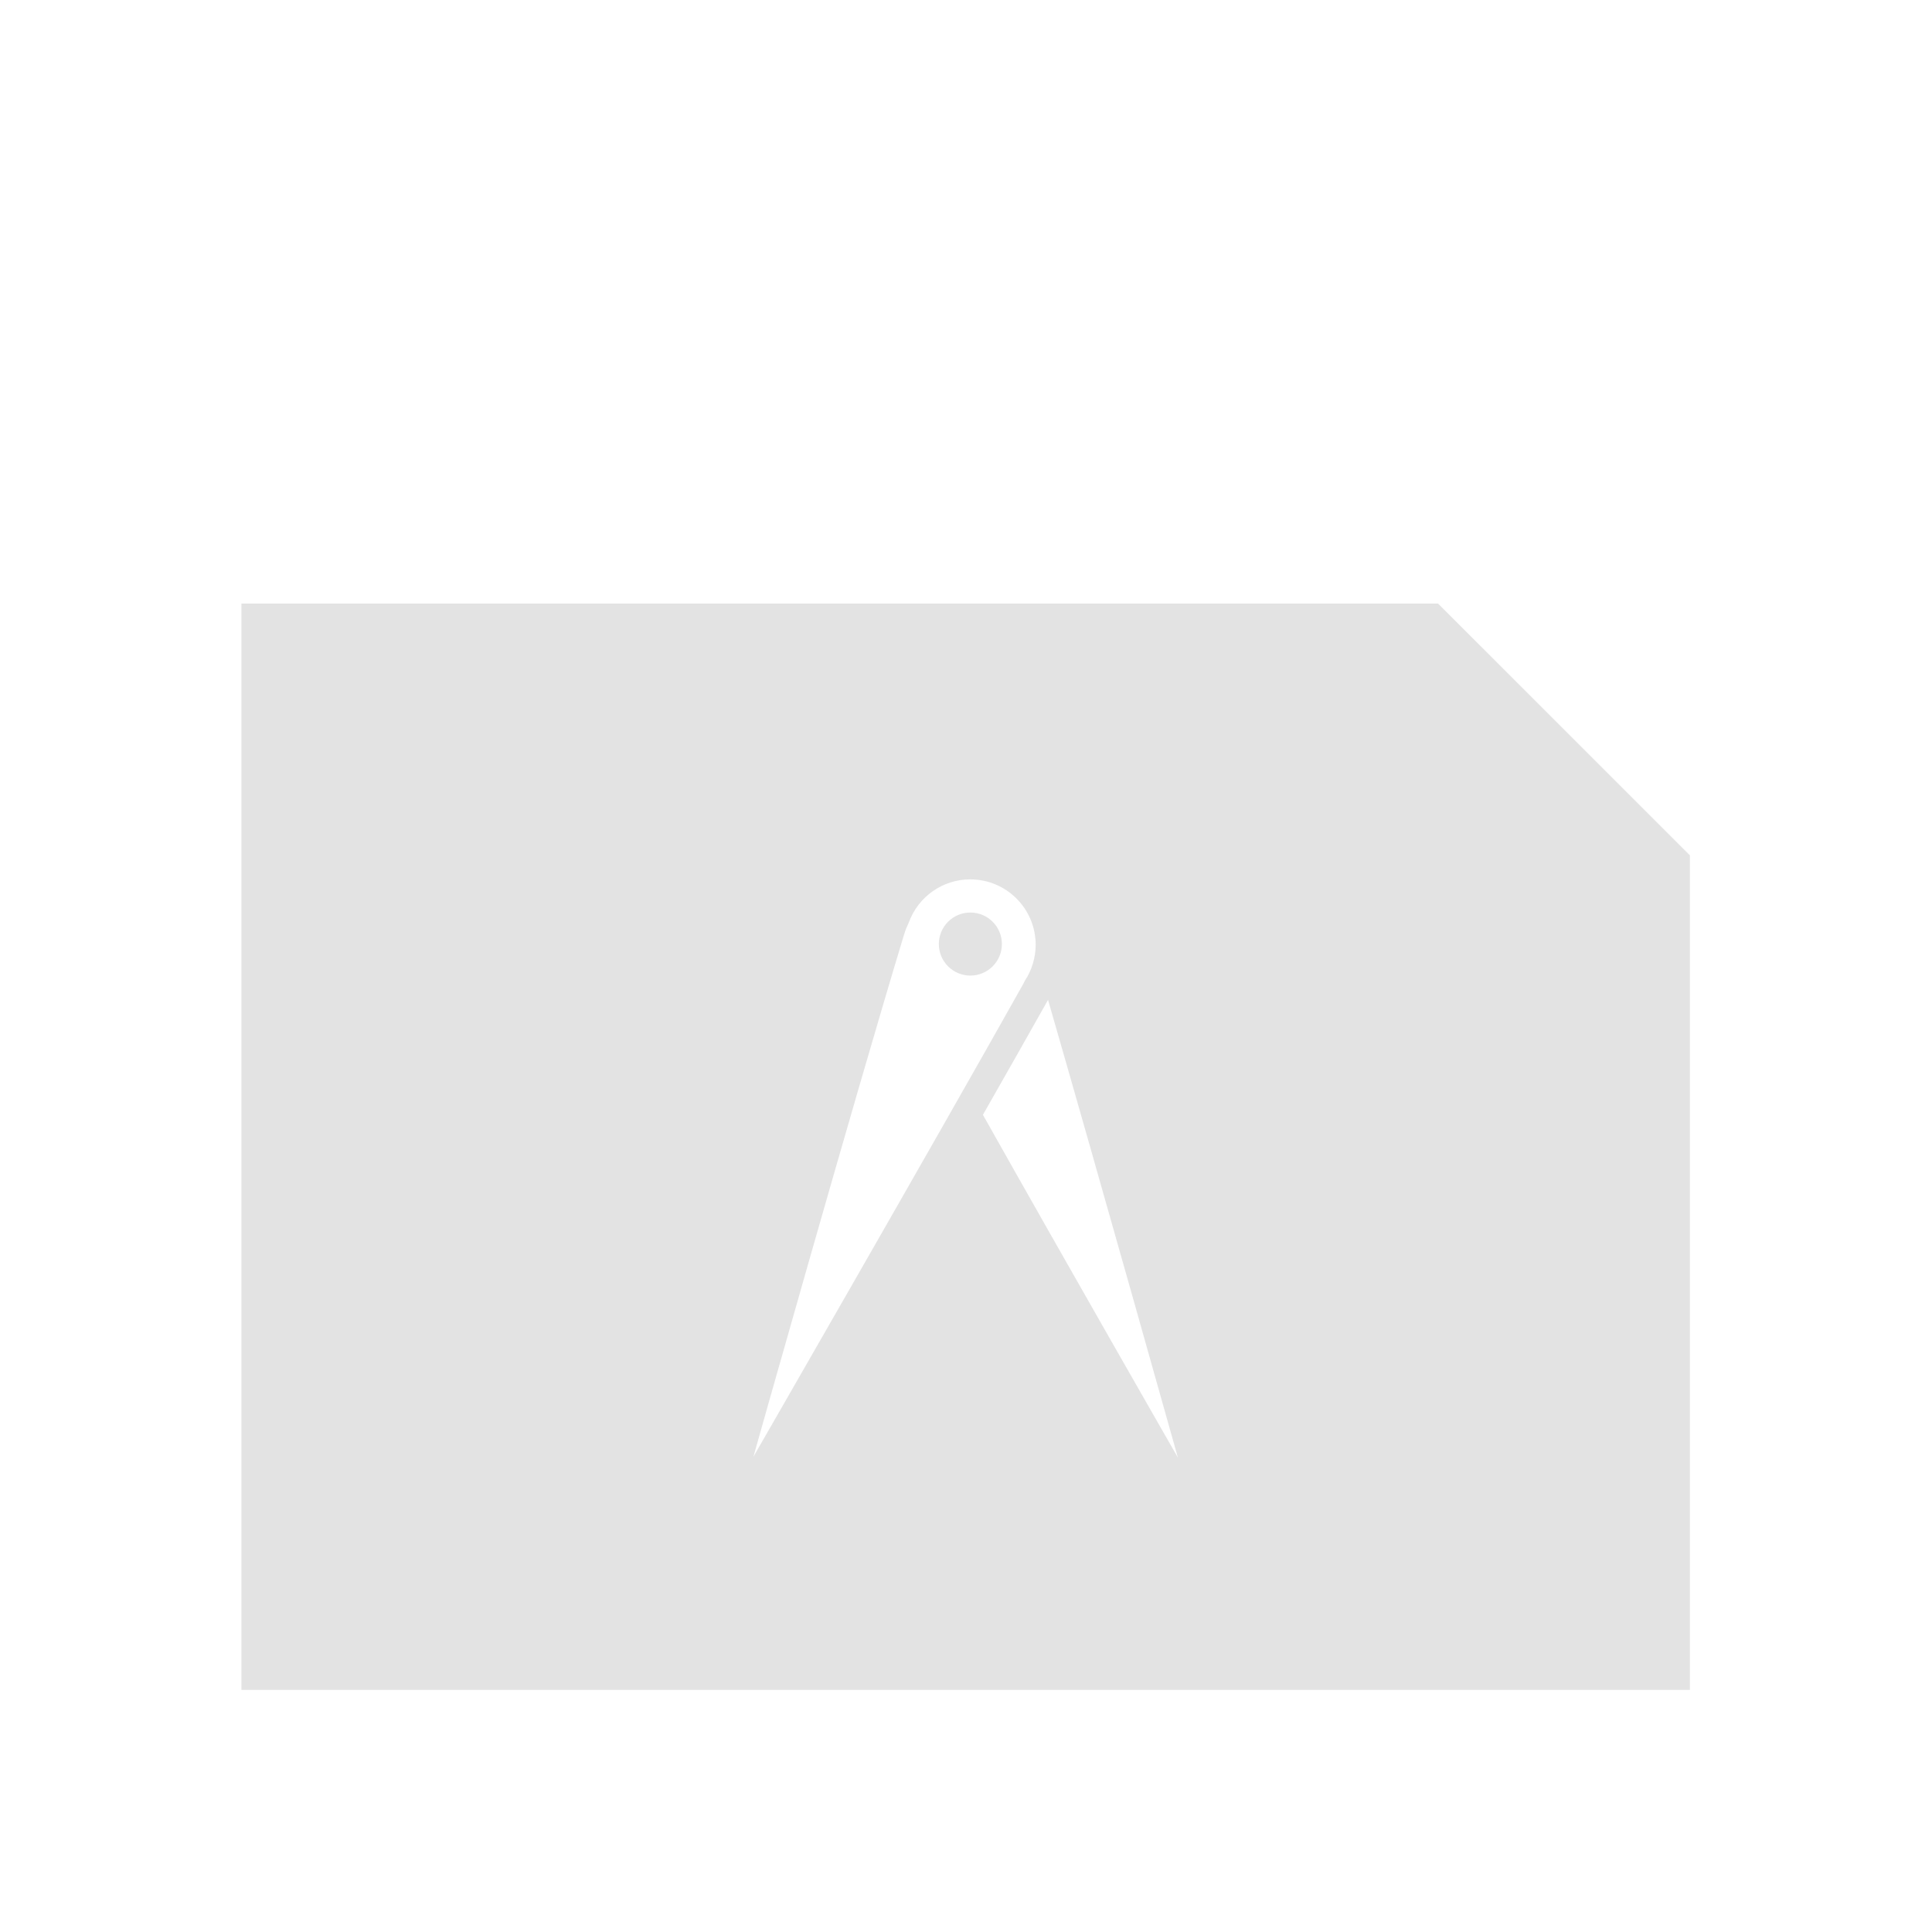 <?xml version="1.0" encoding="UTF-8" standalone="no"?>
<!-- Created with Inkscape (http://www.inkscape.org/) -->

<svg
     xmlns:dc="http://purl.org/dc/elements/1.1/"
     xmlns:cc="http://creativecommons.org/ns#"
     xmlns:rdf="http://www.w3.org/1999/02/22-rdf-syntax-ns#"
     xmlns:svg="http://www.w3.org/2000/svg"
     xmlns="http://www.w3.org/2000/svg"
     xmlns:sodipodi="http://sodipodi.sourceforge.net/DTD/sodipodi-0.dtd"
     xmlns:inkscape="http://www.inkscape.org/namespaces/inkscape"
     width="32"
     height="32"
     viewBox="0 0 8.467 8.467"
     version="1.1"
     id="svg8"
     inkscape:version="0.92+devel (78cebbf91a, 2017-07-21, custom)"
     sodipodi:docname="image-vnd.dgn.svg">
    <defs
         id="defs2" />
    <sodipodi:namedview
         id="base"
         pagecolor="#002466"
         bordercolor="#ffffff"
         borderopacity="0.38"
         inkscape:pageopacity="1"
         inkscape:pageshadow="2"
         inkscape:zoom="13.40625"
         inkscape:cx="32"
         inkscape:cy="31.816332"
         inkscape:document-units="px"
         inkscape:current-layer="svg8"
         inkscape:document-rotation="0"
         showgrid="false"
         inkscape:showpageshadow="false"
         borderlayer="true"
         inkscape:window-width="1920"
         inkscape:window-height="1051"
         inkscape:window-x="0"
         inkscape:window-y="0"
         inkscape:window-maximized="1"
         inkscape:snap-page="true"
         inkscape:snap-grids="false"
         inkscape:snap-to-guides="false"
         showguides="false"
         inkscape:guide-bbox="true"
         inkscape:lockguides="true"
         inkscape:measure-start="1.71097,29.6548"
         inkscape:measure-end="1.71097,0"
         inkscape:object-paths="true"
         units="px">
        <sodipodi:guide
             position="12.154,7.846"
             orientation="0,1"
             id="guide816"
             inkscape:locked="true" />
        <inkscape:grid
             type="xygrid"
             id="grid864"
             originx="0"
             originy="7.2e-07" />
    </sodipodi:namedview>
    <g
         id="g841"
         inkscape:label="#image-vnd.dgn"
         transform="scale(0.529)"
         style="stroke-width:2">
        <rect
             inkscape:label="#boundary"
             y="0"
             x="0"
             height="16"
             width="16"
             id="rect837"
             style="fill:none;stroke-width:1.33" />
        <path
             style="opacity:0.6;fill:#d0d0d0;stroke:none;stroke-width:0.599"
             d="m 8,20 v 36 h 5 43 V 28.344 L 47.654,20 H 13 Z m 24.152,9.141 c 1.197,-3.56e-4 2.168,0.97 2.168,2.168 -5.66e-4,0.425 -0.126,0.841 -0.361,1.195 -0.021,0.041 -0.039,0.082 -0.062,0.123 -2.798,4.993 -8.93,15.645 -8.93,15.645 0,0 3.348,-11.885 4.994,-17.309 0.043,-0.142 0.097,-0.271 0.156,-0.395 0.311,-0.856 1.124,-1.427 2.035,-1.428 z m 0.004,1.098 c -0.577,4.6e-5 -1.045,0.468 -1.045,1.045 4.6e-5,0.577 0.468,1.045 1.045,1.045 0.577,-4.6e-5 1.045,-0.468 1.045,-1.045 -4.6e-5,-0.577 -0.468,-1.045 -1.045,-1.045 z m 2.574,2.895 c 1.712,5.931 4.303,15.168 4.303,15.168 0,0 -3.557,-6.198 -6.461,-11.359 0.791,-1.392 1.57,-2.759 2.158,-3.809 z"
             transform="scale(0.25)"
             id="rect843"
             inkscape:connector-curvature="0"
             sodipodi:nodetypes="ccccccccccccccccccccccccc"
             inkscape:label="#1" />
    </g>
</svg>
